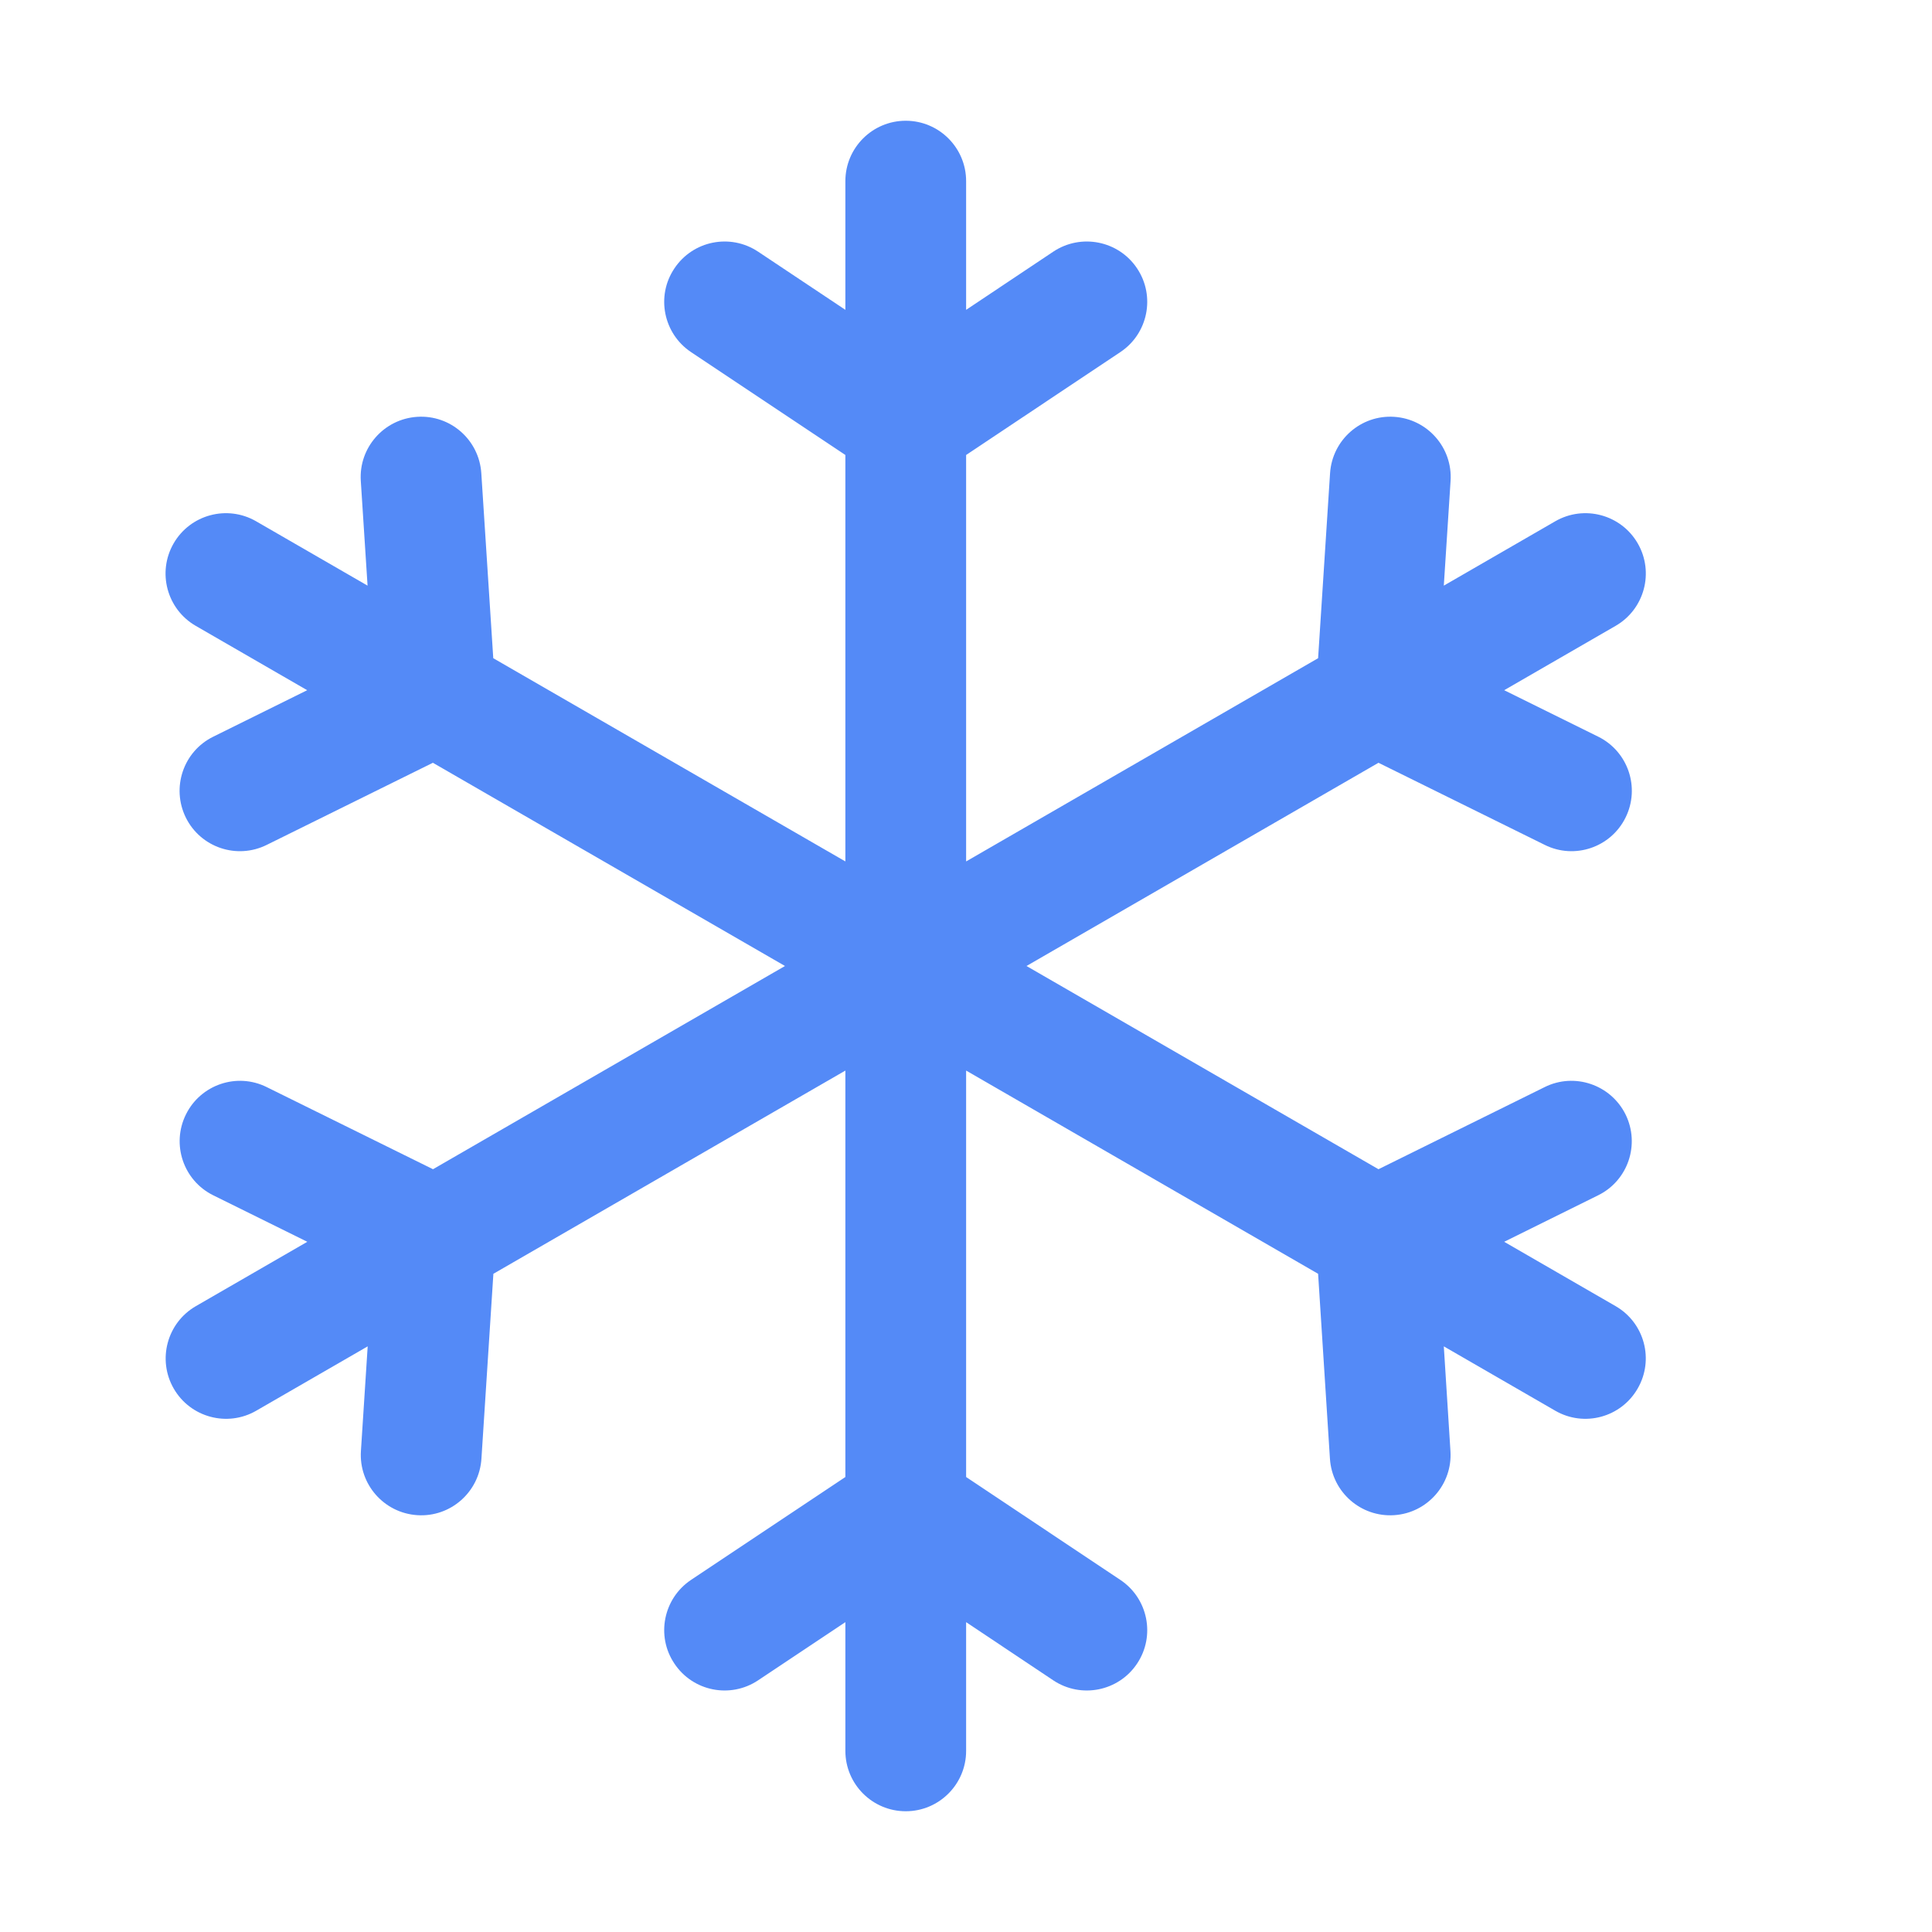 <svg width="16" height="16" viewBox="0 0 16 16" fill="none" xmlns="http://www.w3.org/2000/svg">
<g clip-path="url(#clip0_7133_52115)">
<path d="M7.501 1C7.777 1 8.001 1.224 8.001 1.5V2.566L8.723 2.084C8.953 1.931 9.264 1.993 9.417 2.223C9.57 2.452 9.508 2.763 9.278 2.916L8.001 3.768V7.134L10.916 5.451L11.015 3.919C11.033 3.643 11.271 3.434 11.546 3.452C11.822 3.47 12.031 3.708 12.013 3.983L11.957 4.85L12.88 4.317C13.119 4.179 13.425 4.261 13.563 4.5C13.701 4.739 13.619 5.045 13.38 5.183L12.457 5.716L13.236 6.101C13.483 6.223 13.585 6.523 13.462 6.771C13.34 7.018 13.04 7.12 12.793 6.997L11.416 6.317L8.501 8L11.416 9.683L12.792 9.003C13.039 8.88 13.339 8.982 13.462 9.229C13.584 9.477 13.483 9.777 13.235 9.899L12.457 10.284L13.38 10.817C13.619 10.955 13.701 11.261 13.562 11.5C13.424 11.739 13.119 11.821 12.88 11.683L11.957 11.15L12.012 12.017C12.03 12.292 11.821 12.53 11.546 12.548C11.27 12.566 11.032 12.357 11.014 12.081L10.916 10.549L8.001 8.866V12.232L9.278 13.084C9.508 13.237 9.57 13.548 9.417 13.777C9.264 14.007 8.953 14.069 8.723 13.916L8.001 13.434V14.5C8.001 14.776 7.777 15 7.501 15C7.225 15 7.001 14.776 7.001 14.5V13.434L6.278 13.916C6.048 14.069 5.738 14.007 5.585 13.777C5.431 13.548 5.494 13.237 5.723 13.084L7.001 12.232V8.866L4.086 10.549L3.987 12.081C3.969 12.357 3.731 12.566 3.456 12.548C3.18 12.53 2.971 12.292 2.989 12.017L3.045 11.15L2.122 11.683C1.883 11.821 1.577 11.739 1.439 11.5C1.301 11.261 1.383 10.955 1.622 10.817L2.545 10.284L1.766 9.899C1.519 9.777 1.417 9.477 1.54 9.229C1.662 8.982 1.962 8.88 2.209 9.003L3.586 9.683L6.501 8L3.585 6.317L2.209 6.997C1.961 7.12 1.661 7.018 1.539 6.771C1.417 6.523 1.518 6.223 1.766 6.101L2.544 5.716L1.621 5.183C1.382 5.045 1.3 4.739 1.438 4.5C1.576 4.261 1.882 4.179 2.121 4.317L3.044 4.85L2.988 3.983C2.97 3.708 3.179 3.47 3.455 3.452C3.731 3.434 3.968 3.643 3.986 3.919L4.085 5.451L7.001 7.134V3.768L5.723 2.916C5.494 2.763 5.431 2.452 5.585 2.223C5.738 1.993 6.048 1.931 6.278 2.084L7.001 2.566V1.5C7.001 1.224 7.225 1 7.501 1Z" fill="#548AF7"/>
</g>
<defs>
<clipPath id="clip0_7133_52115">
<rect width="16" height="16" fill="white"/>
</clipPath>
</defs>
</svg>
